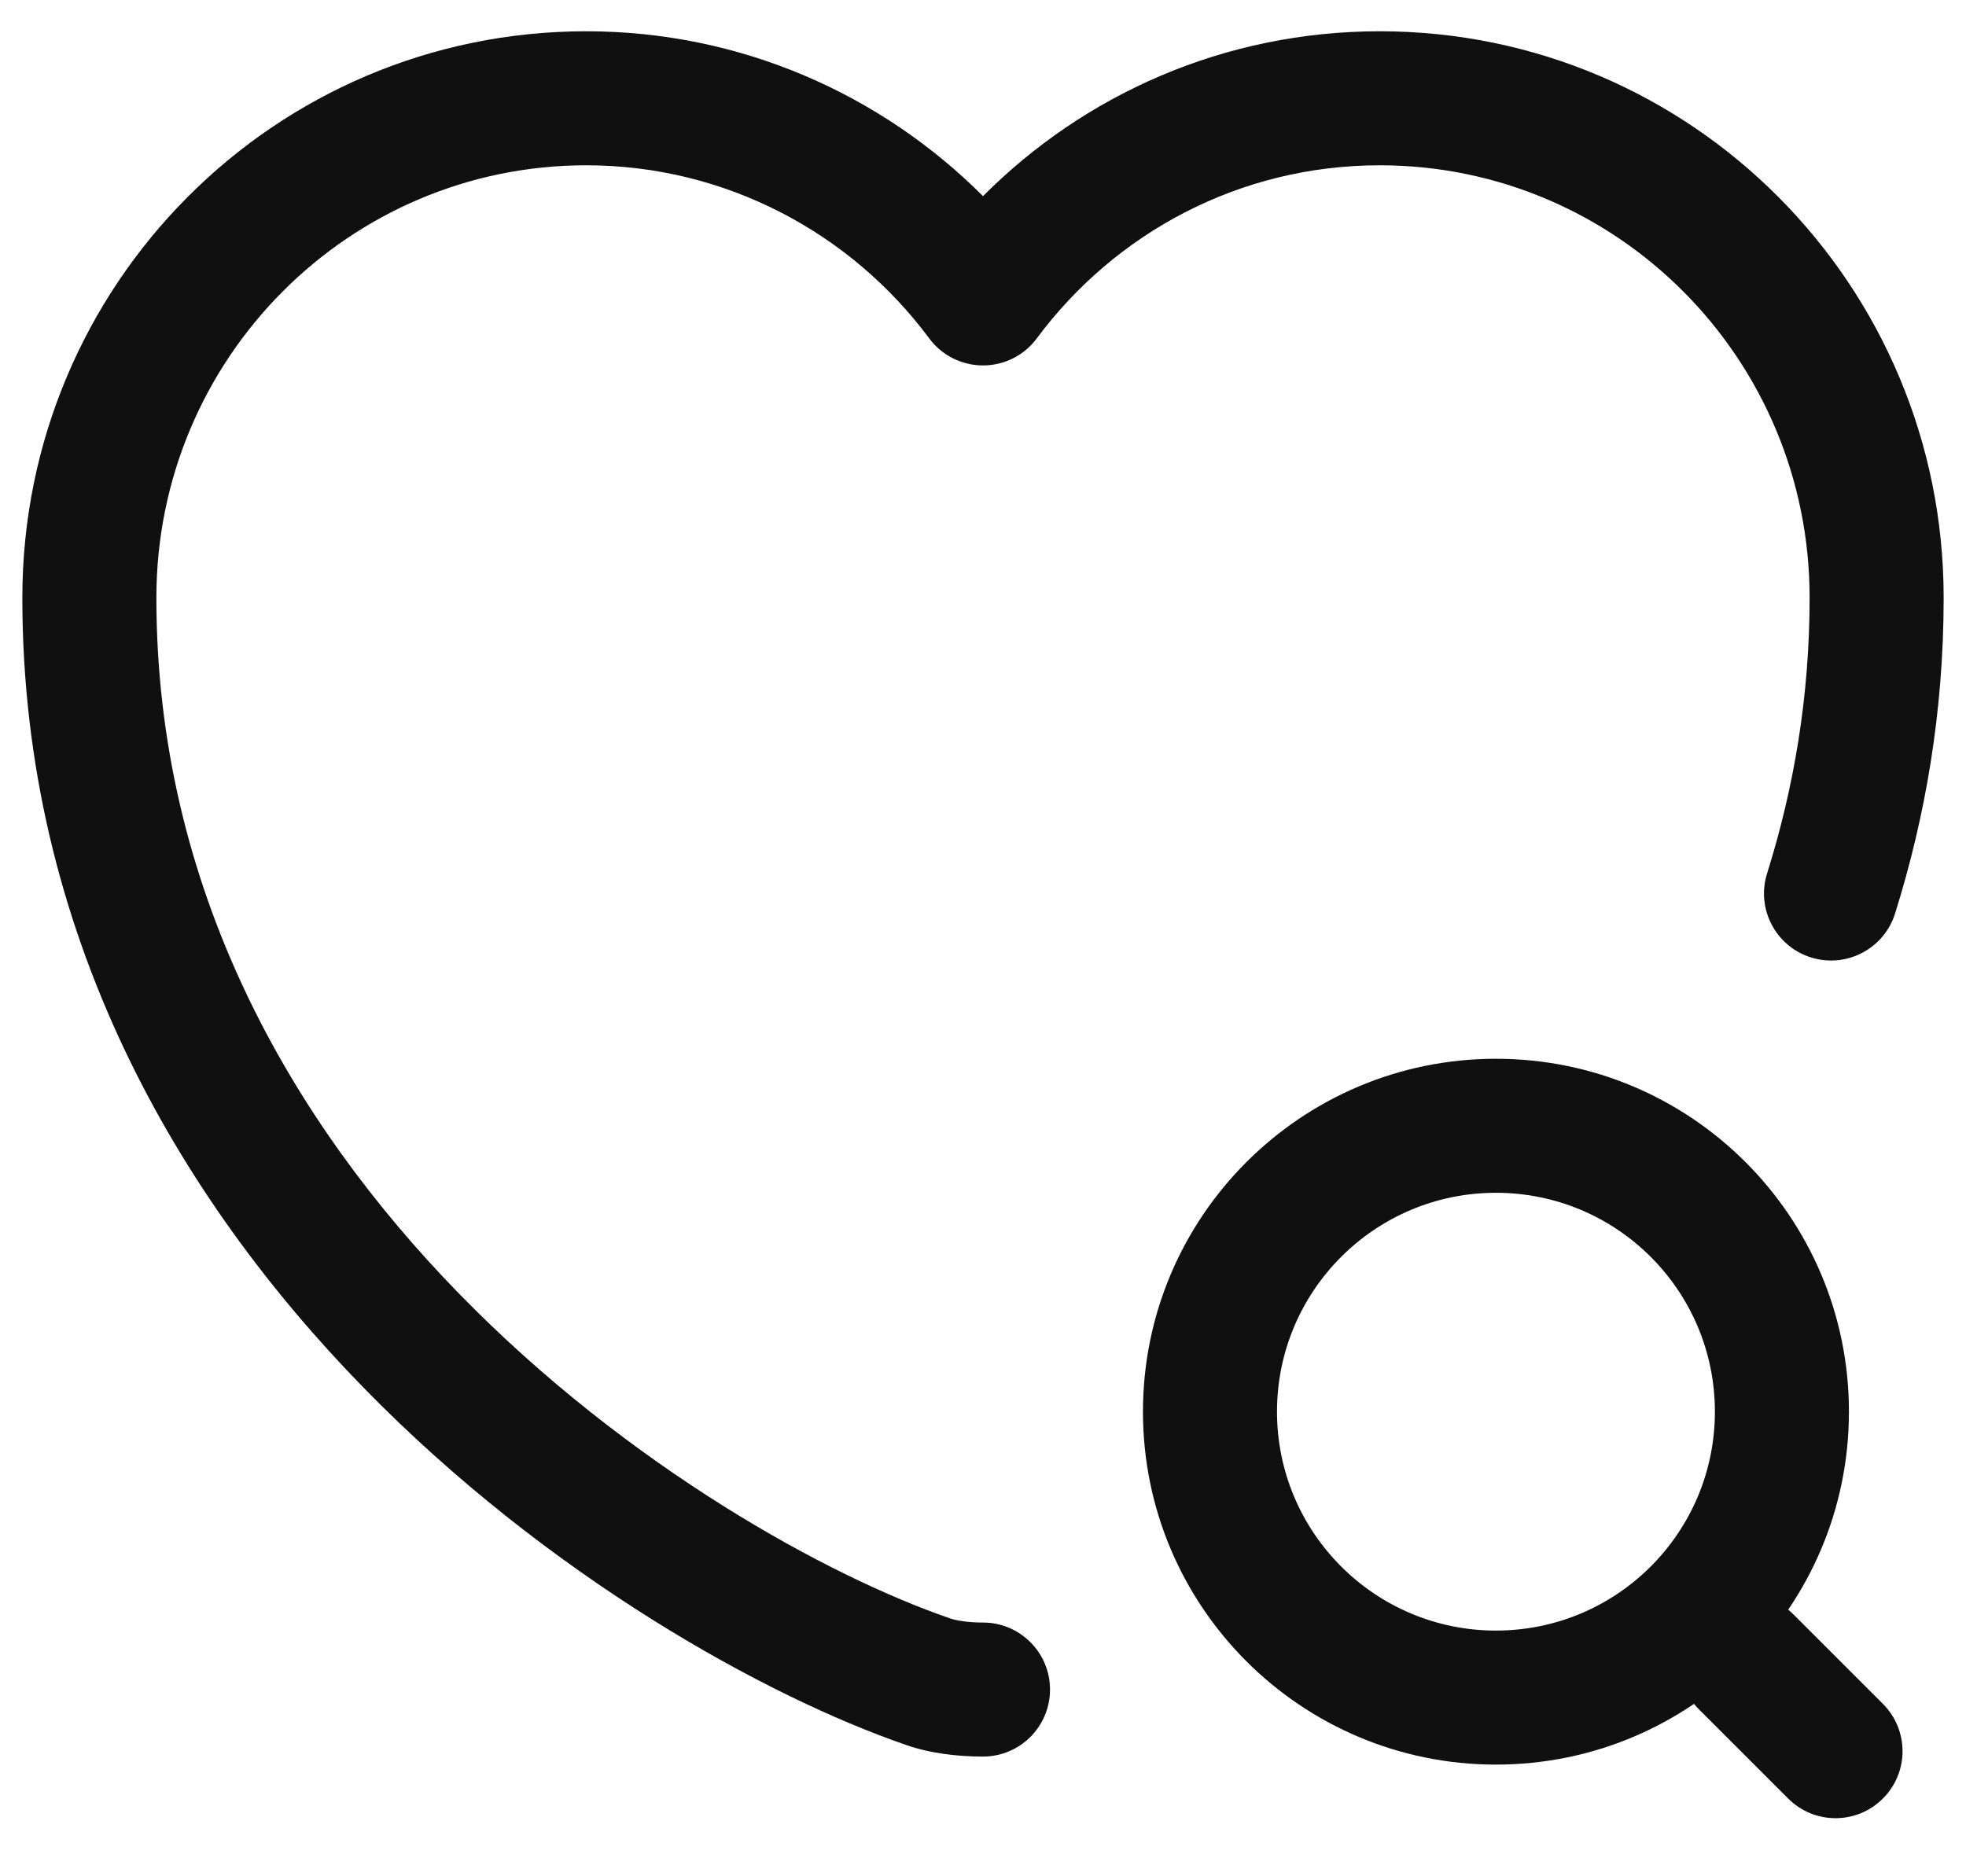 <svg width="22" height="21" viewBox="0 0 22 21" fill="none" xmlns="http://www.w3.org/2000/svg">
<path fill-rule="evenodd" clip-rule="evenodd" d="M0.25 6.69C0.25 3.189 3.072 0.35 6.56 0.35C8.288 0.35 9.862 1.056 11 2.195C12.135 1.056 13.703 0.35 15.44 0.35C18.928 0.35 21.75 3.189 21.75 6.69C21.75 7.962 21.547 9.137 21.206 10.225C21.082 10.62 20.661 10.84 20.265 10.716C19.87 10.592 19.65 10.171 19.774 9.776C20.073 8.823 20.25 7.799 20.25 6.69C20.25 4.011 18.092 1.85 15.44 1.85C13.868 1.85 12.477 2.609 11.602 3.787C11.461 3.978 11.237 4.09 11 4.09C10.763 4.09 10.539 3.978 10.398 3.787C9.523 2.609 8.122 1.85 6.56 1.85C3.908 1.85 1.75 4.011 1.75 6.69C1.75 9.941 3.251 12.545 5.139 14.481C7.037 16.427 9.281 17.648 10.624 18.111L10.63 18.113C10.695 18.136 10.825 18.16 11 18.16C11.414 18.16 11.75 18.496 11.75 18.91C11.75 19.324 11.414 19.66 11 19.66C10.716 19.66 10.407 19.625 10.133 19.528C8.577 18.991 6.132 17.647 4.066 15.529C1.989 13.4 0.25 10.44 0.25 6.69Z" fill="#101010"/>
<path fill-rule="evenodd" clip-rule="evenodd" d="M16.74 13.35C15.387 13.35 14.29 14.447 14.29 15.8C14.29 17.153 15.387 18.25 16.74 18.25C18.093 18.25 19.19 17.153 19.19 15.8C19.19 14.447 18.093 13.35 16.74 13.35ZM12.79 15.8C12.79 13.619 14.559 11.85 16.74 11.85C18.922 11.85 20.69 13.619 20.69 15.8C20.69 17.982 18.922 19.75 16.74 19.75C14.559 19.75 12.79 17.982 12.79 15.8Z" fill="#101010"/>
<path fill-rule="evenodd" clip-rule="evenodd" d="M19.01 18.07C19.303 17.777 19.777 17.777 20.07 18.07L21.07 19.07C21.363 19.363 21.363 19.837 21.07 20.13C20.777 20.423 20.303 20.423 20.01 20.13L19.01 19.13C18.717 18.837 18.717 18.363 19.01 18.07Z" fill="#101010"/>
</svg>
